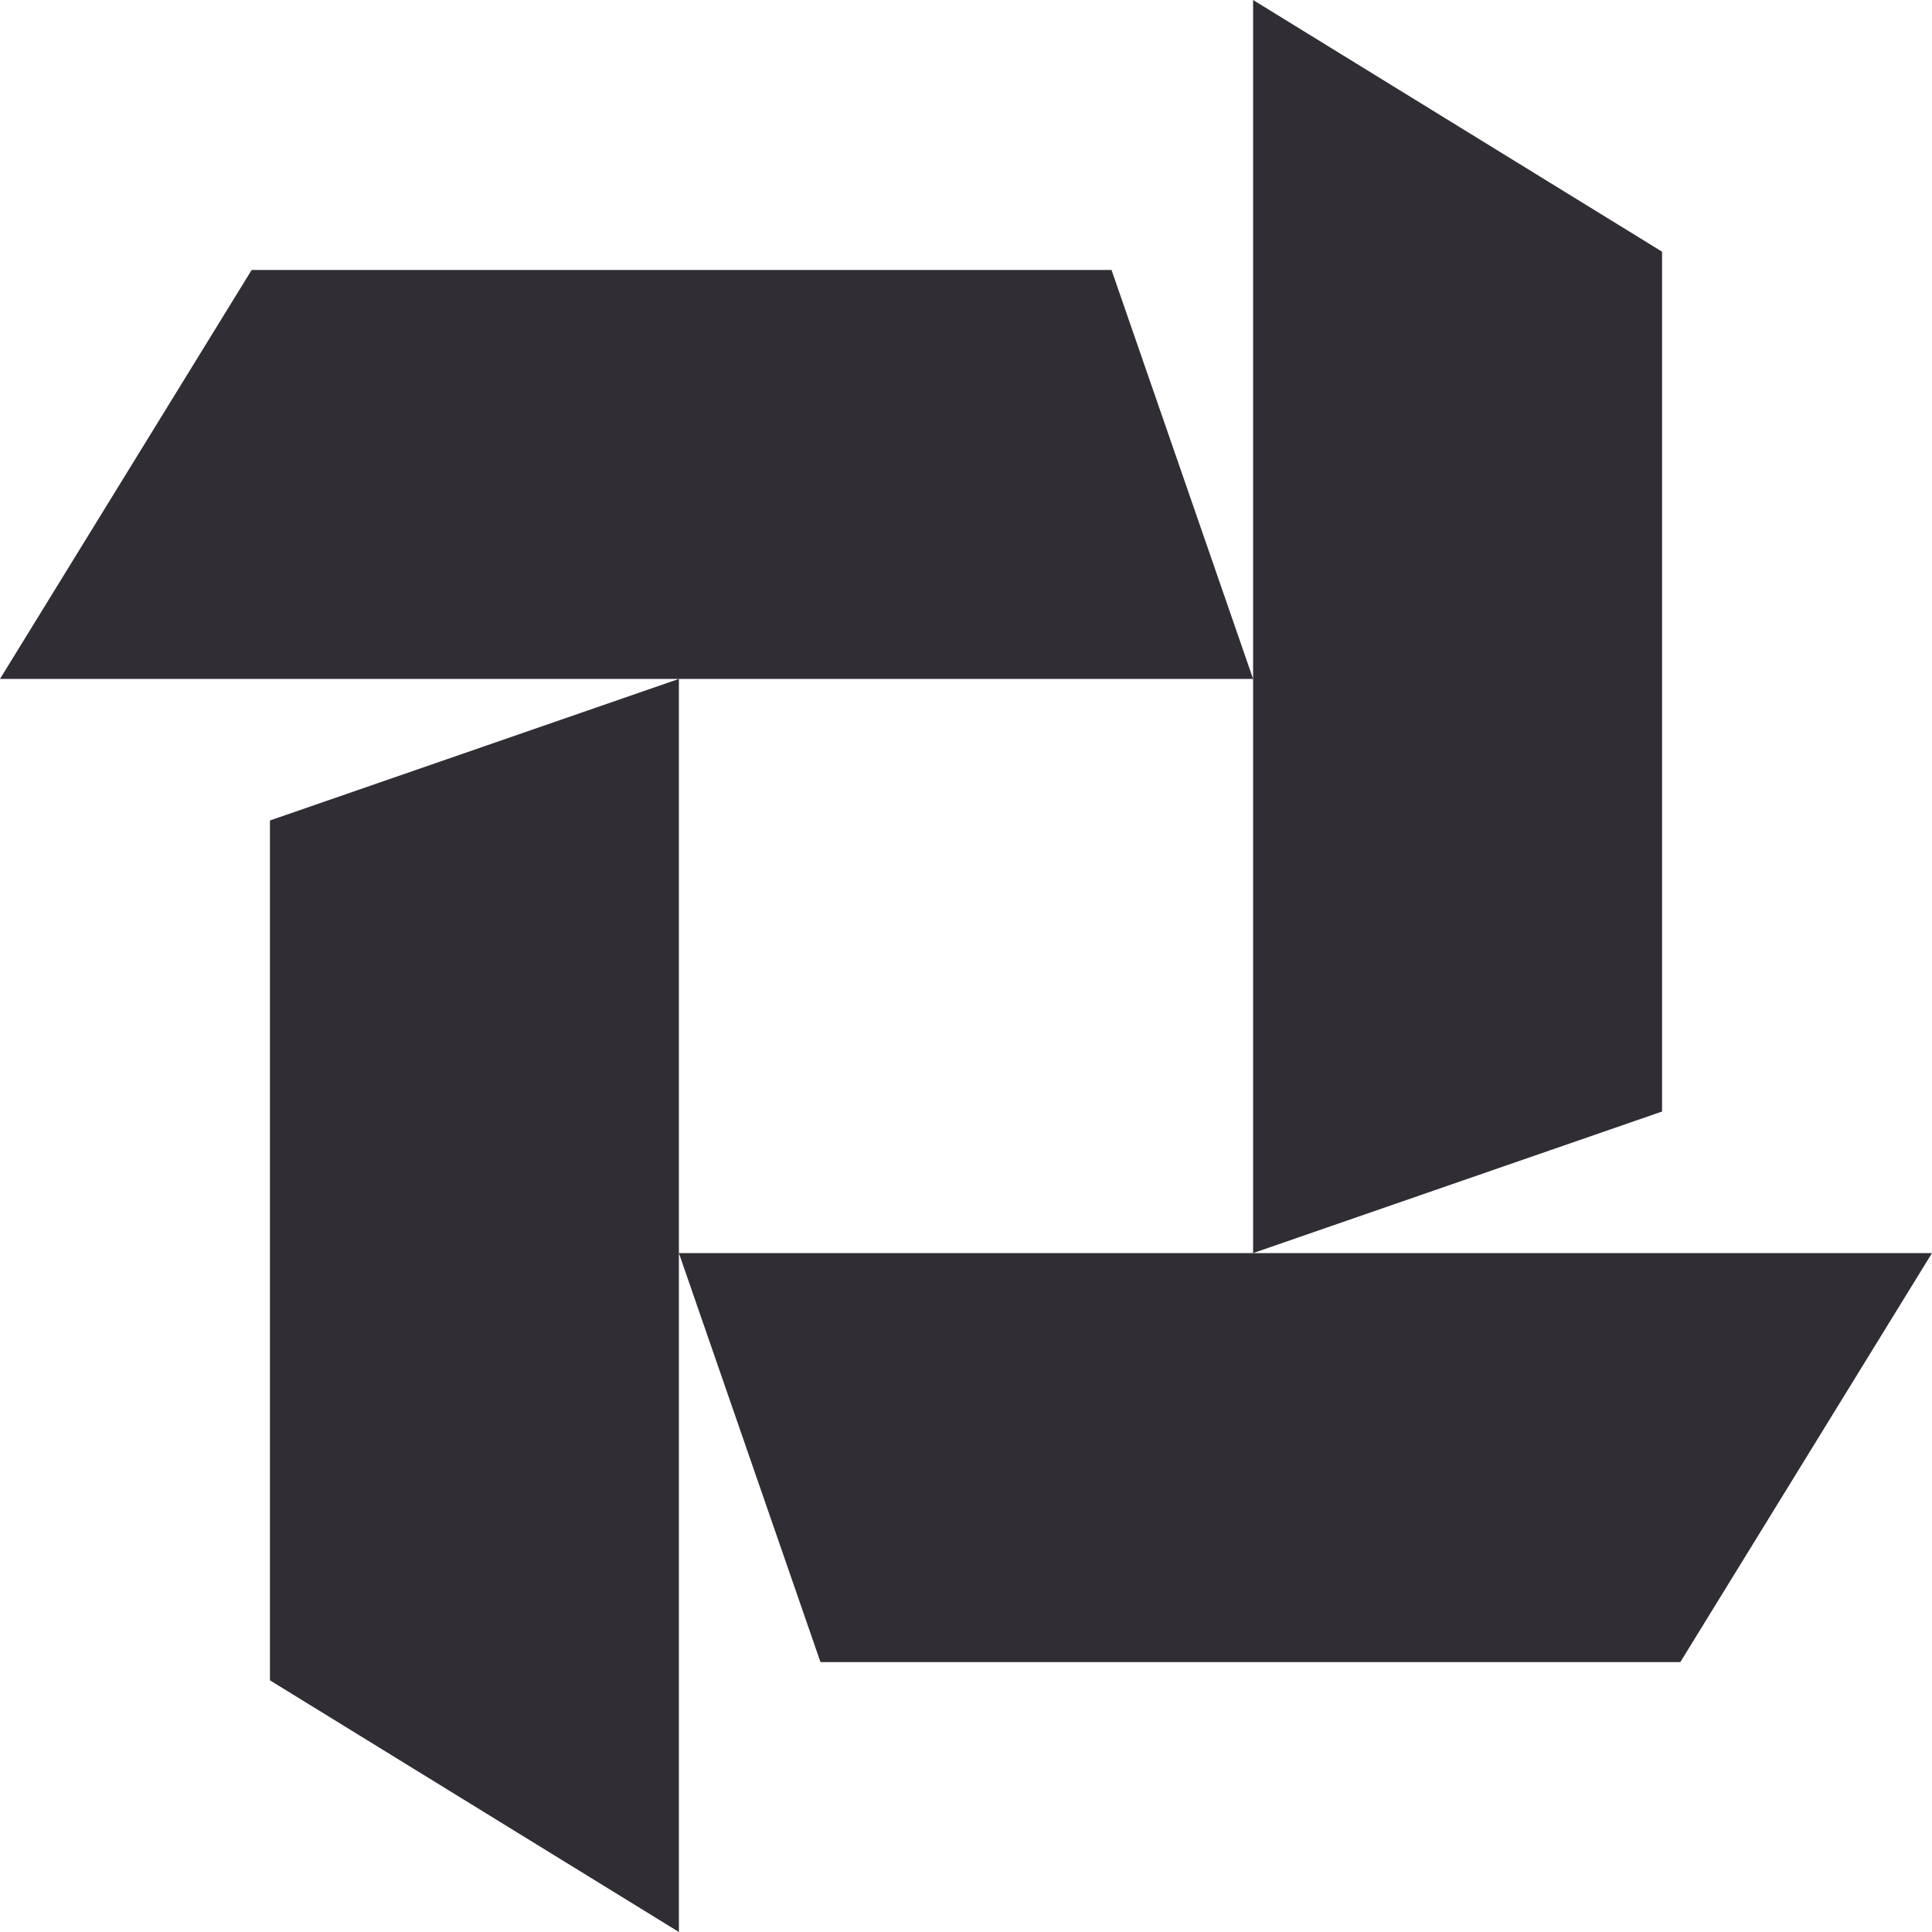 <?xml version="1.0" encoding="UTF-8"?>
<svg width="80px" height="80px" viewBox="0 0 80 80" version="1.1" xmlns="http://www.w3.org/2000/svg" xmlns:xlink="http://www.w3.org/1999/xlink">
    <!-- Generator: Sketch 52.6 (67491) - http://www.bohemiancoding.com/sketch -->
    <title>Combined Shape</title>
    <desc>Created with Sketch.</desc>
    <g id="Desktop" stroke="none" stroke-width="1" fill="none" fill-rule="evenodd">
        <g id="Company" transform="translate(-1106, -2476)" fill="#302D34">
            <g id="advisors/investors" transform="translate(0, 1916)">
                <g id="content" transform="translate(240, 120)">
                    <g id="logo" transform="translate(744, 400)">
                        <path d="M150.112,91.889 L150.112,120 L133.178,109.579 L133.178,73.974 L150.112,68.112 L122,68.112 L132.421,51.178 L168.026,51.178 L173.888,68.112 L150.112,68.112 L150.112,91.889 L155.974,108.823 L191.579,108.823 L202,91.888 L150.112,91.888 Z M173.888,40 L190.822,50.421 L190.822,86.026 L173.888,91.888 L173.888,40 Z" id="Combined-Shape"></path>
                    </g>
                </g>
            </g>
        </g>
    </g>
</svg>